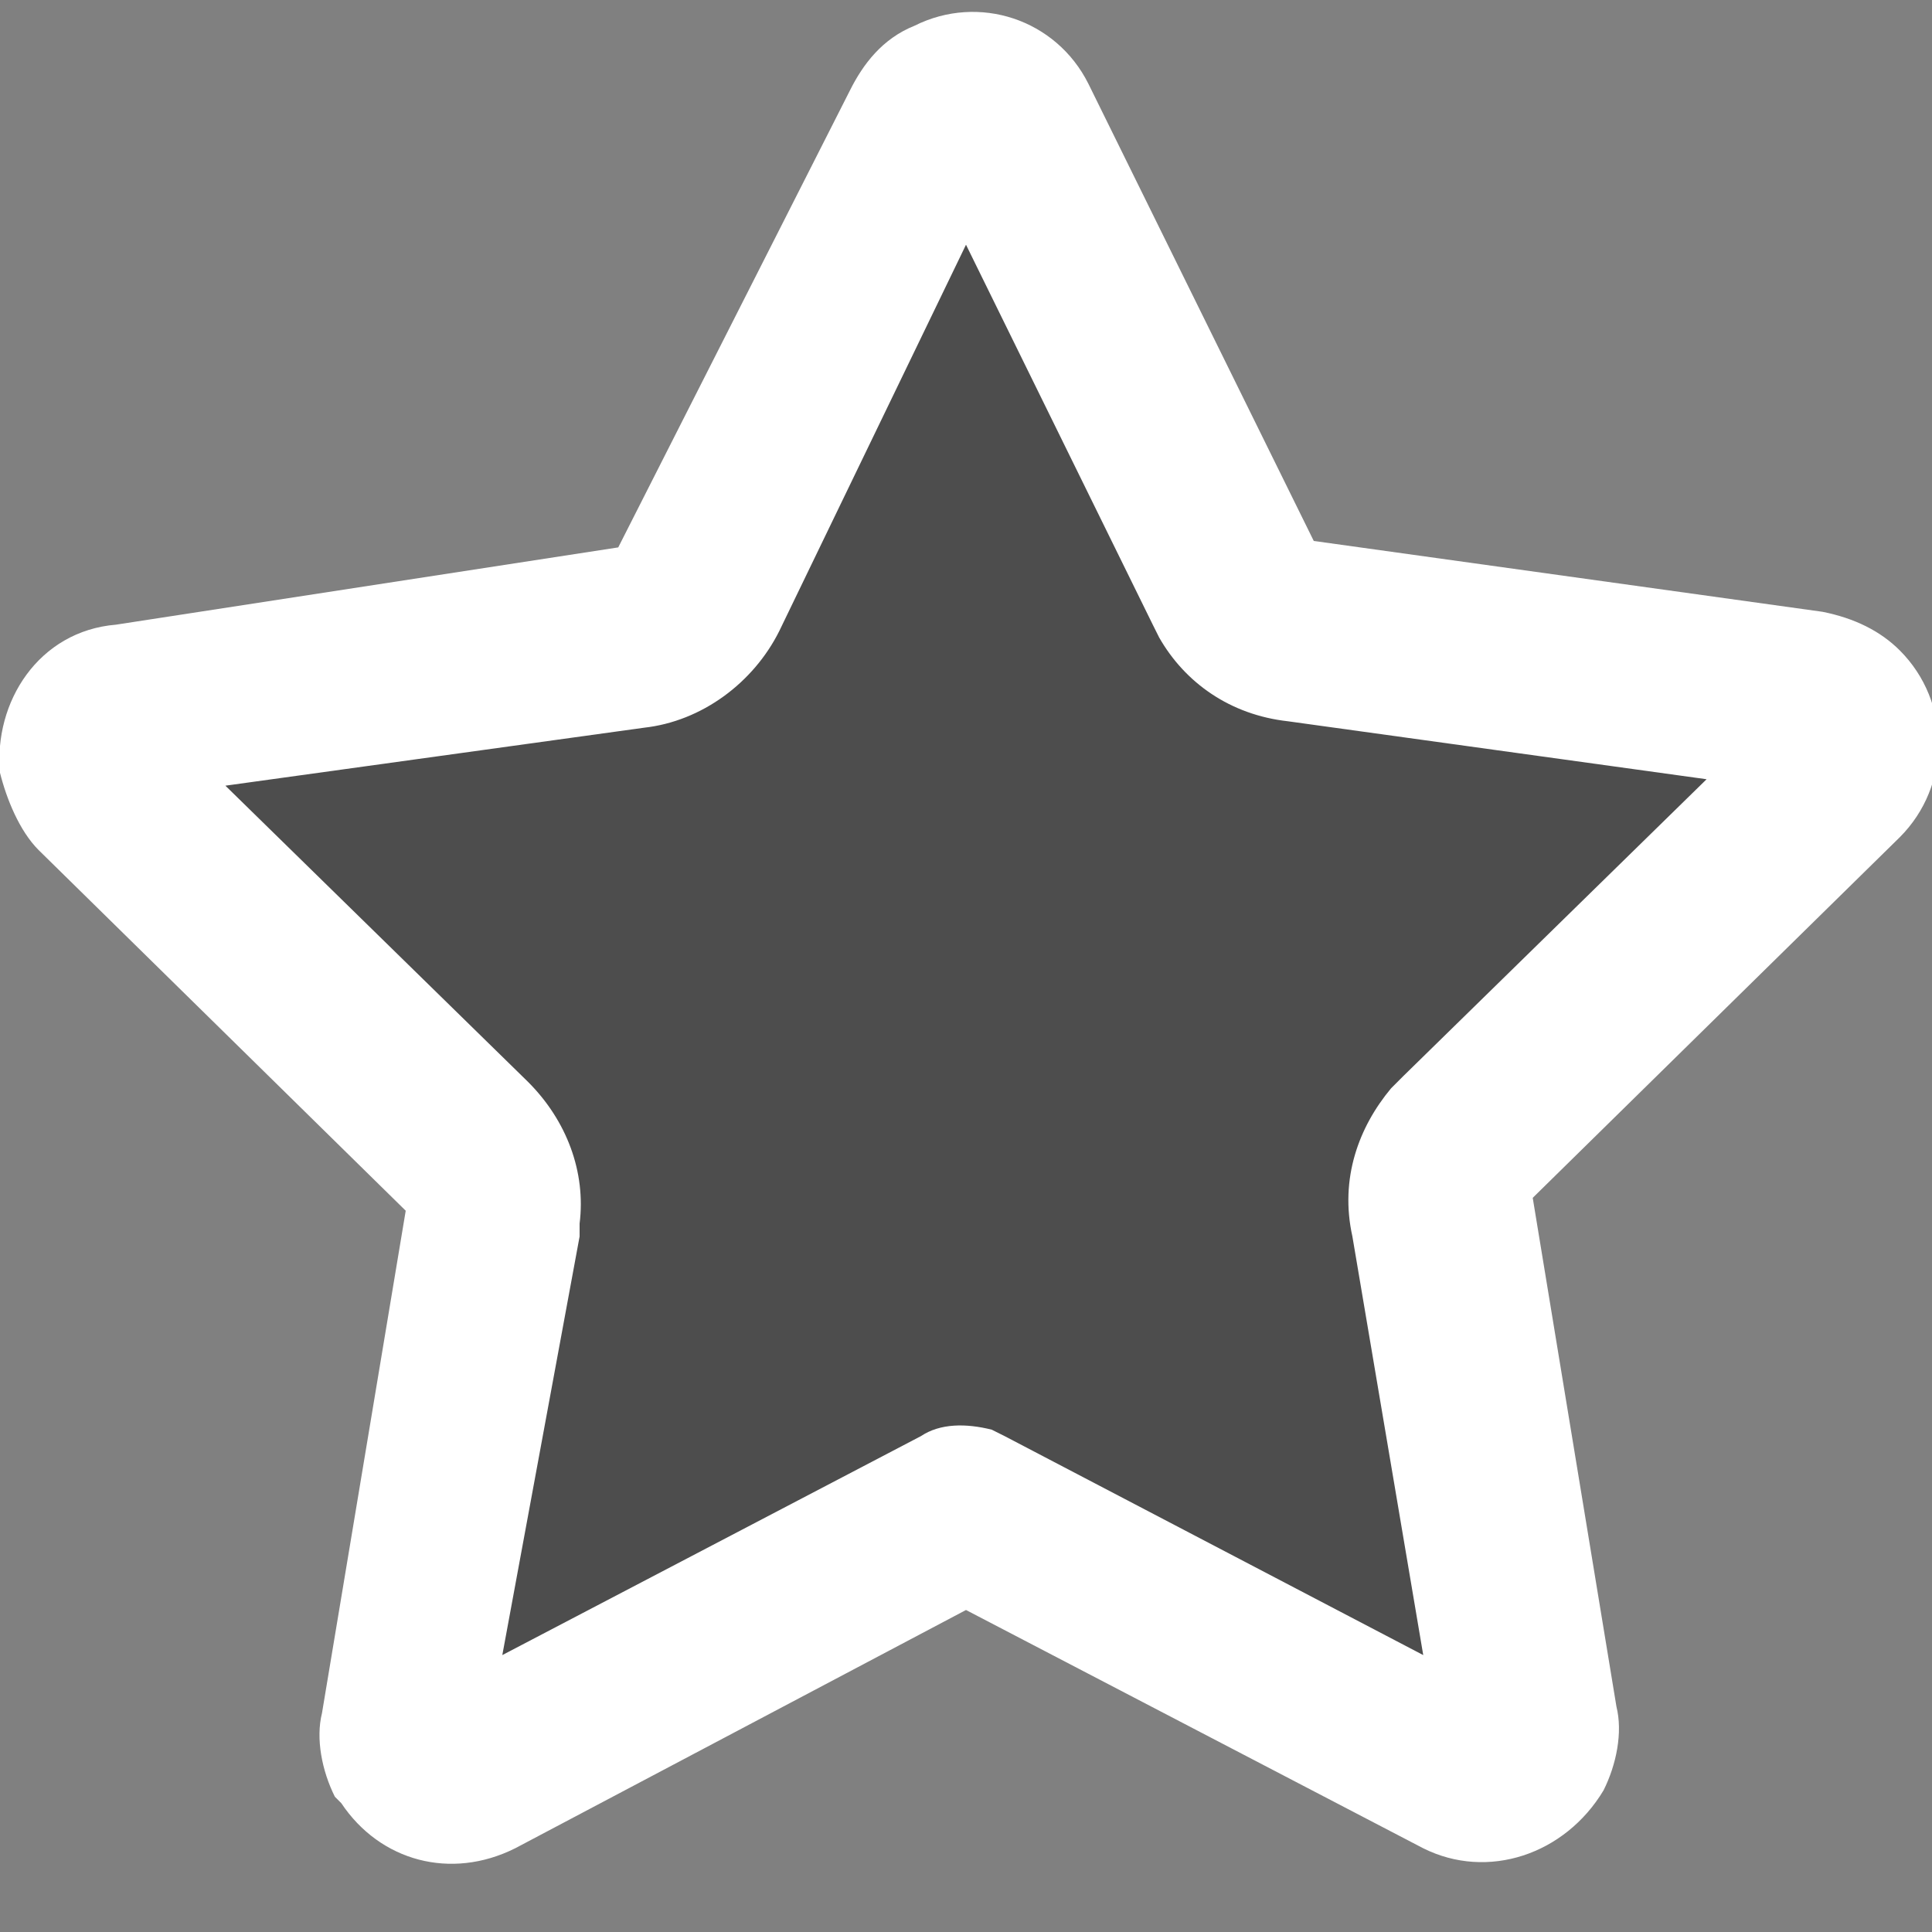 <?xml version="1.0" encoding="utf-8"?>
<!-- Generator: Adobe Illustrator 22.1.0, SVG Export Plug-In . SVG Version: 6.00 Build 0)  -->
<svg version="1.1" id="图层_1" xmlns="http://www.w3.org/2000/svg" xmlns:xlink="http://www.w3.org/1999/xlink" x="0px" y="0px"
	 viewBox="0 0 30 30" style="enable-background:new 0 0 30 30;" xml:space="preserve">
<rect x="0" y="0" width="30" height="30" fill="#808080" stroke="none"/>
<style type="text/css">
	.st0{opacity:0.4;}
	.st1{fill:#FFFFFF;}
</style>
<polygon class="st0" points="15,3 12,8 9,10 4,11 2,11 3,13 6,17 8,19 8,23 6,25 7,27 11,25 15,23 18,25 22,26 23,27 23,21 23,18 
	26,15 27,12 28,11 22,10 20,10 19,7 16,3 15,2 "/>
<path class="st1" d="M13.2,1.4L9.6,8.5L1.8,9.7C0.6,9.8-0.1,10.9,0,12c0.1,0.4,0.3,0.9,0.6,1.2l5.7,5.6L5,26.6
	c-0.1,0.4,0,0.9,0.2,1.3L5.3,28c0.6,0.9,1.7,1.2,2.7,0.7L15,25l7.1,3.7c1,0.5,2.2,0.1,2.8-0.9c0.2-0.4,0.3-0.9,0.2-1.3l-1.3-7.9
	l5.7-5.6c0.8-0.8,0.8-2.1,0-2.9c-0.3-0.3-0.7-0.5-1.2-0.6l-7.9-1.1l-3.5-7.1c-0.5-1-1.7-1.4-2.7-0.9C13.7,0.6,13.4,1,13.2,1.4
	L13.2,1.4z M15,3.8l2.9,5.9L18,9.9c0.4,0.7,1.1,1.2,2,1.3l6.5,0.9l-4.7,4.6l-0.2,0.2c-0.5,0.6-0.8,1.4-0.6,2.3l1.1,6.5l-6.5-3.4
	l-0.2-0.1c-0.4-0.1-0.8-0.1-1.1,0.1l-6.5,3.4L9,19.2L9,19c0.1-0.8-0.2-1.6-0.8-2.2l-4.7-4.6l6.5-0.9c0.9-0.1,1.7-0.7,2.1-1.5L15,3.8
	z"/>
</svg>
